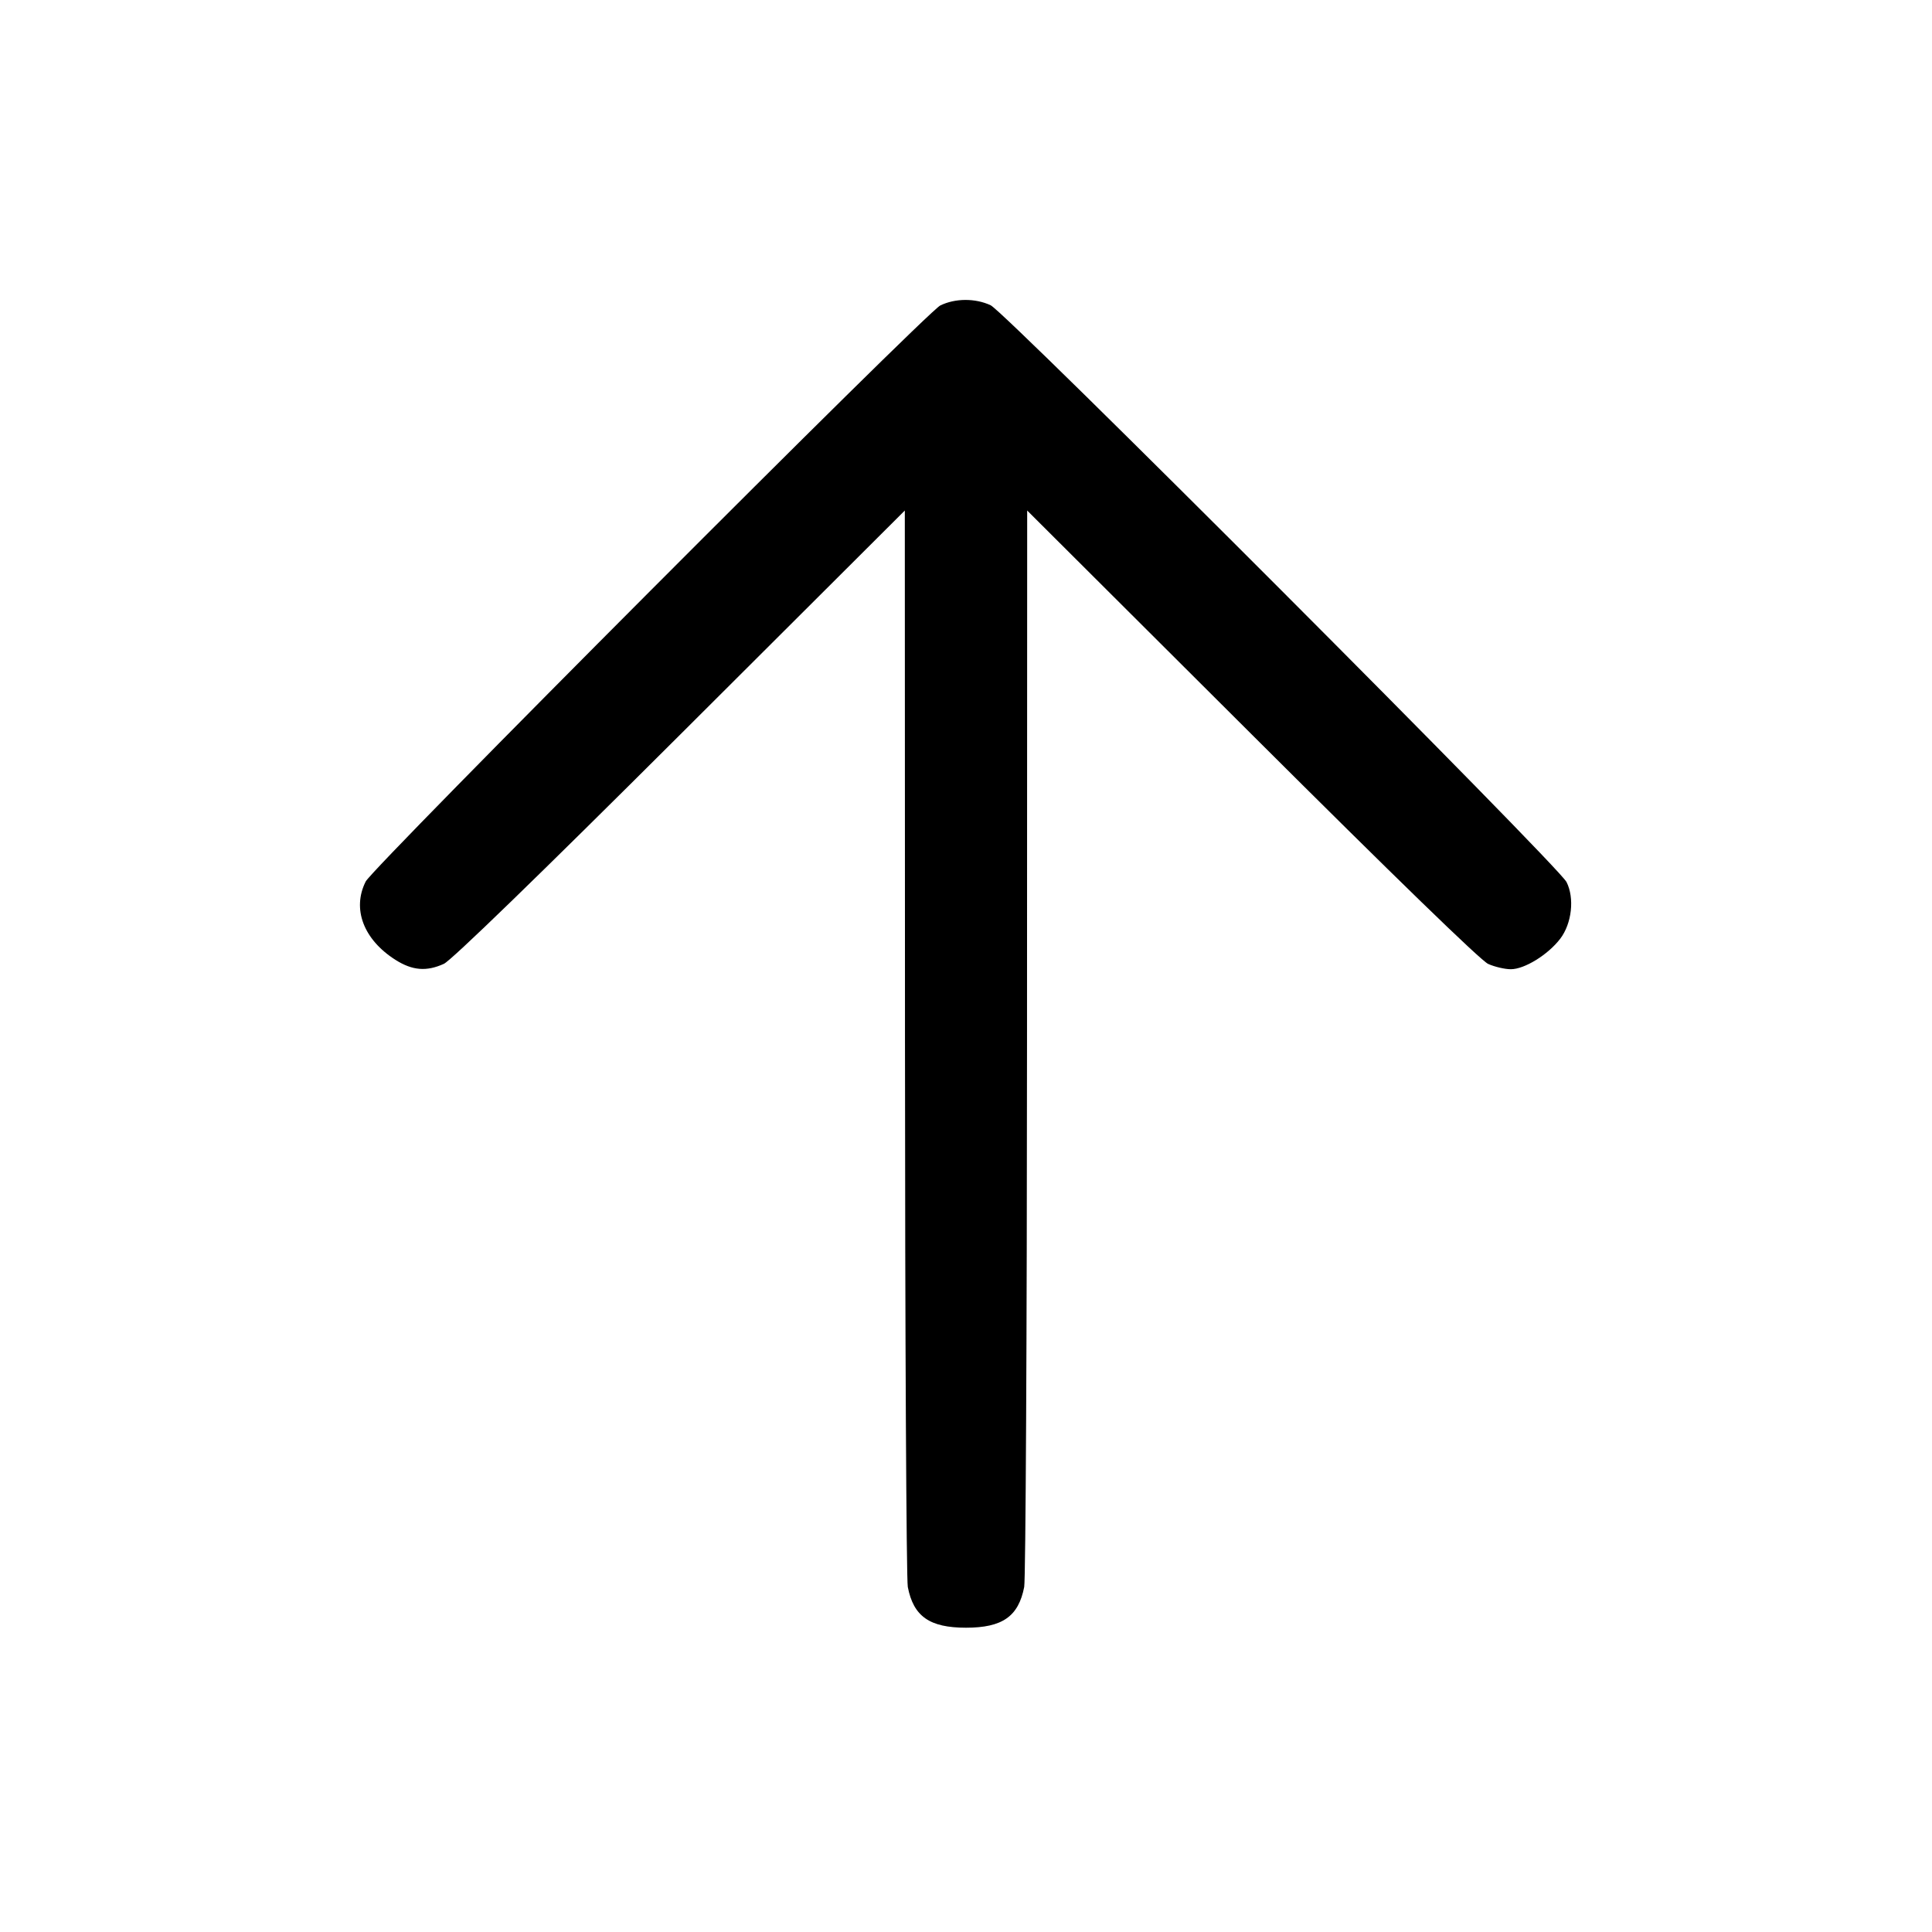 <svg width="24" height="24" viewBox="0 0 24 24" fill="none" xmlns="http://www.w3.org/2000/svg"><path d="M11.680 3.795 C 11.506 3.881,4.635 10.770,4.543 10.950 C 4.371 11.291,4.516 11.672,4.913 11.924 C 5.123 12.057,5.299 12.071,5.514 11.973 C 5.606 11.931,6.683 10.887,8.450 9.125 L 11.240 6.342 11.242 12.941 C 11.243 16.571,11.259 19.618,11.277 19.714 C 11.348 20.080,11.548 20.220,12.000 20.220 C 12.452 20.220,12.652 20.080,12.723 19.714 C 12.741 19.618,12.757 16.570,12.758 12.941 L 12.760 6.342 15.550 9.124 C 17.323 10.892,18.393 11.931,18.486 11.974 C 18.566 12.010,18.693 12.040,18.768 12.040 C 18.938 12.040,19.230 11.860,19.382 11.661 C 19.526 11.472,19.561 11.157,19.460 10.957 C 19.356 10.752,12.495 3.881,12.306 3.792 C 12.115 3.703,11.865 3.704,11.680 3.795 " stroke="none" fill-rule="evenodd" fill="black"></path></svg>